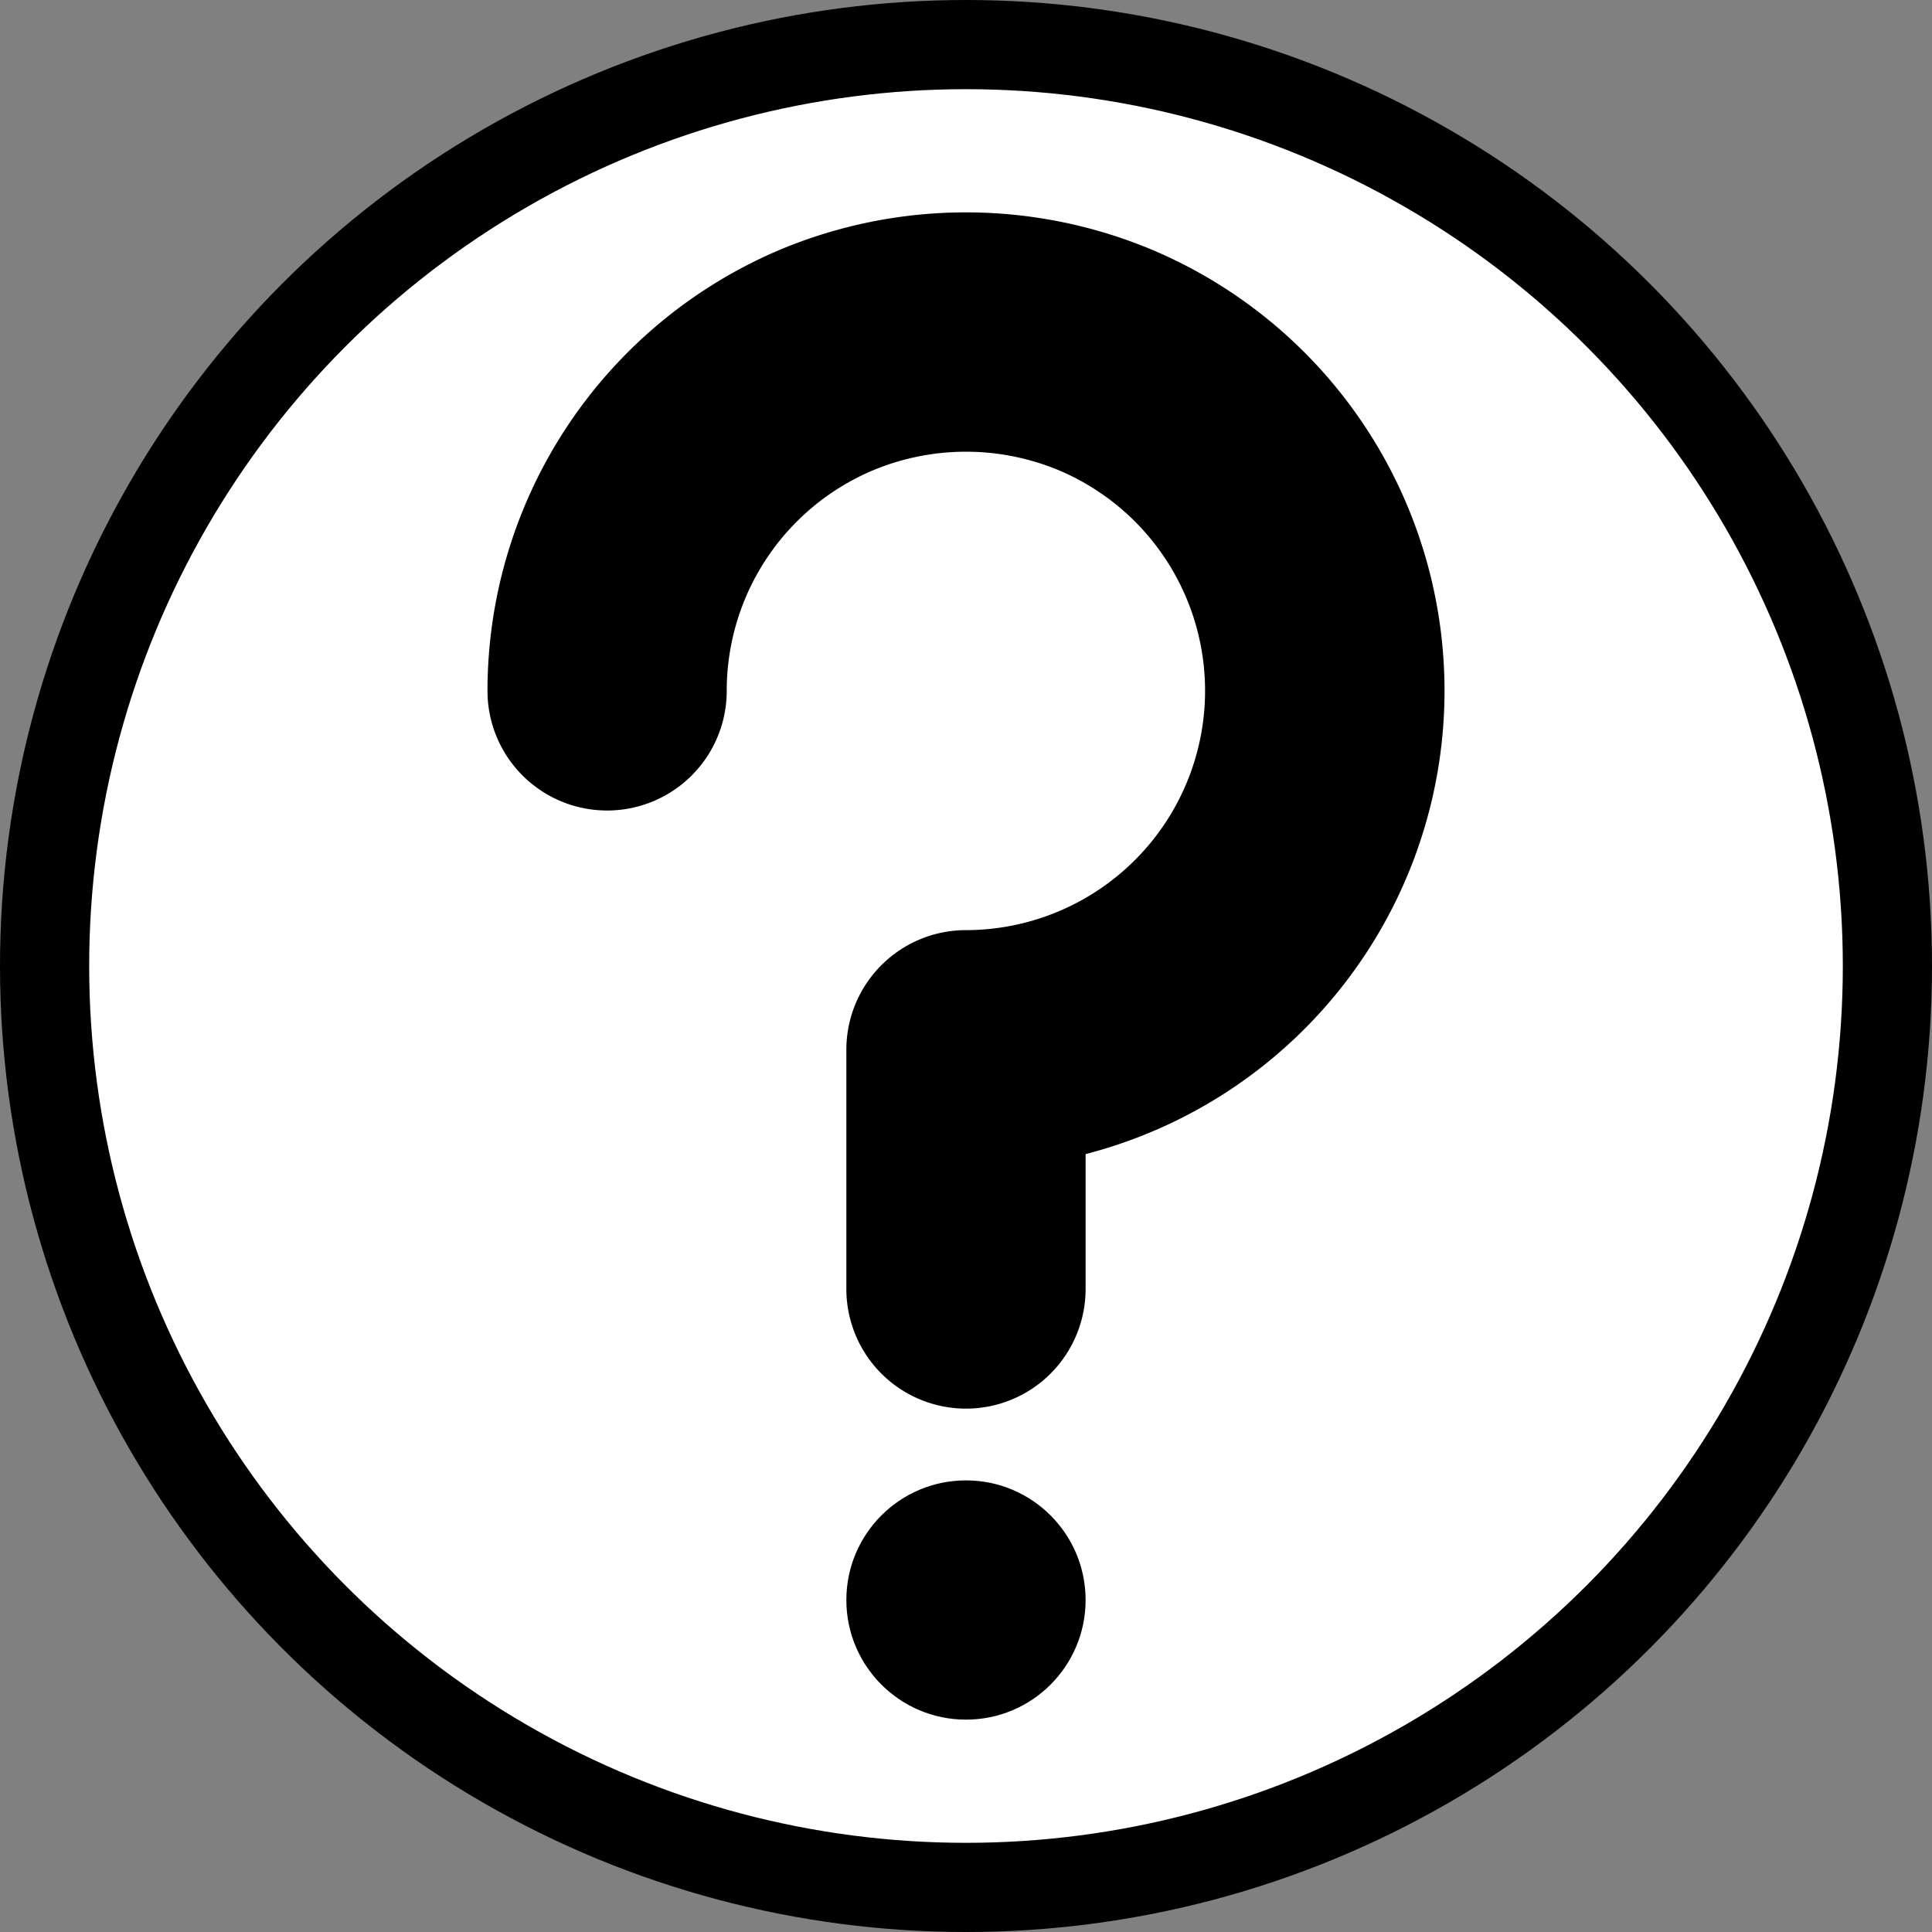 <?xml version="1.0" encoding="UTF-8" standalone="no"?>
<svg
   xmlns:dc="http://purl.org/dc/elements/1.1/"
   xmlns:cc="http://creativecommons.org/ns#"
   xmlns:rdf="http://www.w3.org/1999/02/22-rdf-syntax-ns#"
   xmlns:svg="http://www.w3.org/2000/svg"
   xmlns="http://www.w3.org/2000/svg"
   height="324.953"
   width="324.953"
   viewBox="0 0 324.953 324.953"
   version="1.1">
  <rect x="0" y="0" width="324.953" height="324.953" fill="#808080" stroke="none"/>
  <circle
     r="154.977"
     cy="162.477"
     cx="162.477"
     id="path825"
     style="fill:#ffffff;fill-opacity:1;stroke:#000000;stroke-width:15;stroke-linecap:round;stroke-linejoin:round;stroke-miterlimit:4;stroke-dasharray:none;stroke-opacity:1" />
  <g
     transform="translate(81.993,35.754)"
     id="g826">
    <path
       id="path2"
       transform="translate(-404.97,-354.73)"
       d="m 485.45,555.9 a 20.12,20.12 0 0 1 -20.12,-20.12 v -40.24 a 20.12,20.12 0 0 1 20.12,-20.12 40.26,40.26 0 0 0 15.66,-77.33 40.64,40.64 0 0 0 -31.32,0 40.23,40.23 0 0 0 -24.58,37.09 20.12,20.12 0 0 1 -40.24,0 80.58,80.58 0 0 1 49.15,-74.18 81,81 0 0 1 62.66,0 80.5,80.5 0 0 1 -11.21,152.09 v 22.66 a 20.12,20.12 0 0 1 -20.12,20.15 z" />
    <circle
       id="circle4"
       r="20.12"
       cy="233.36"
       cx="80.48" />
  </g>
</svg>
